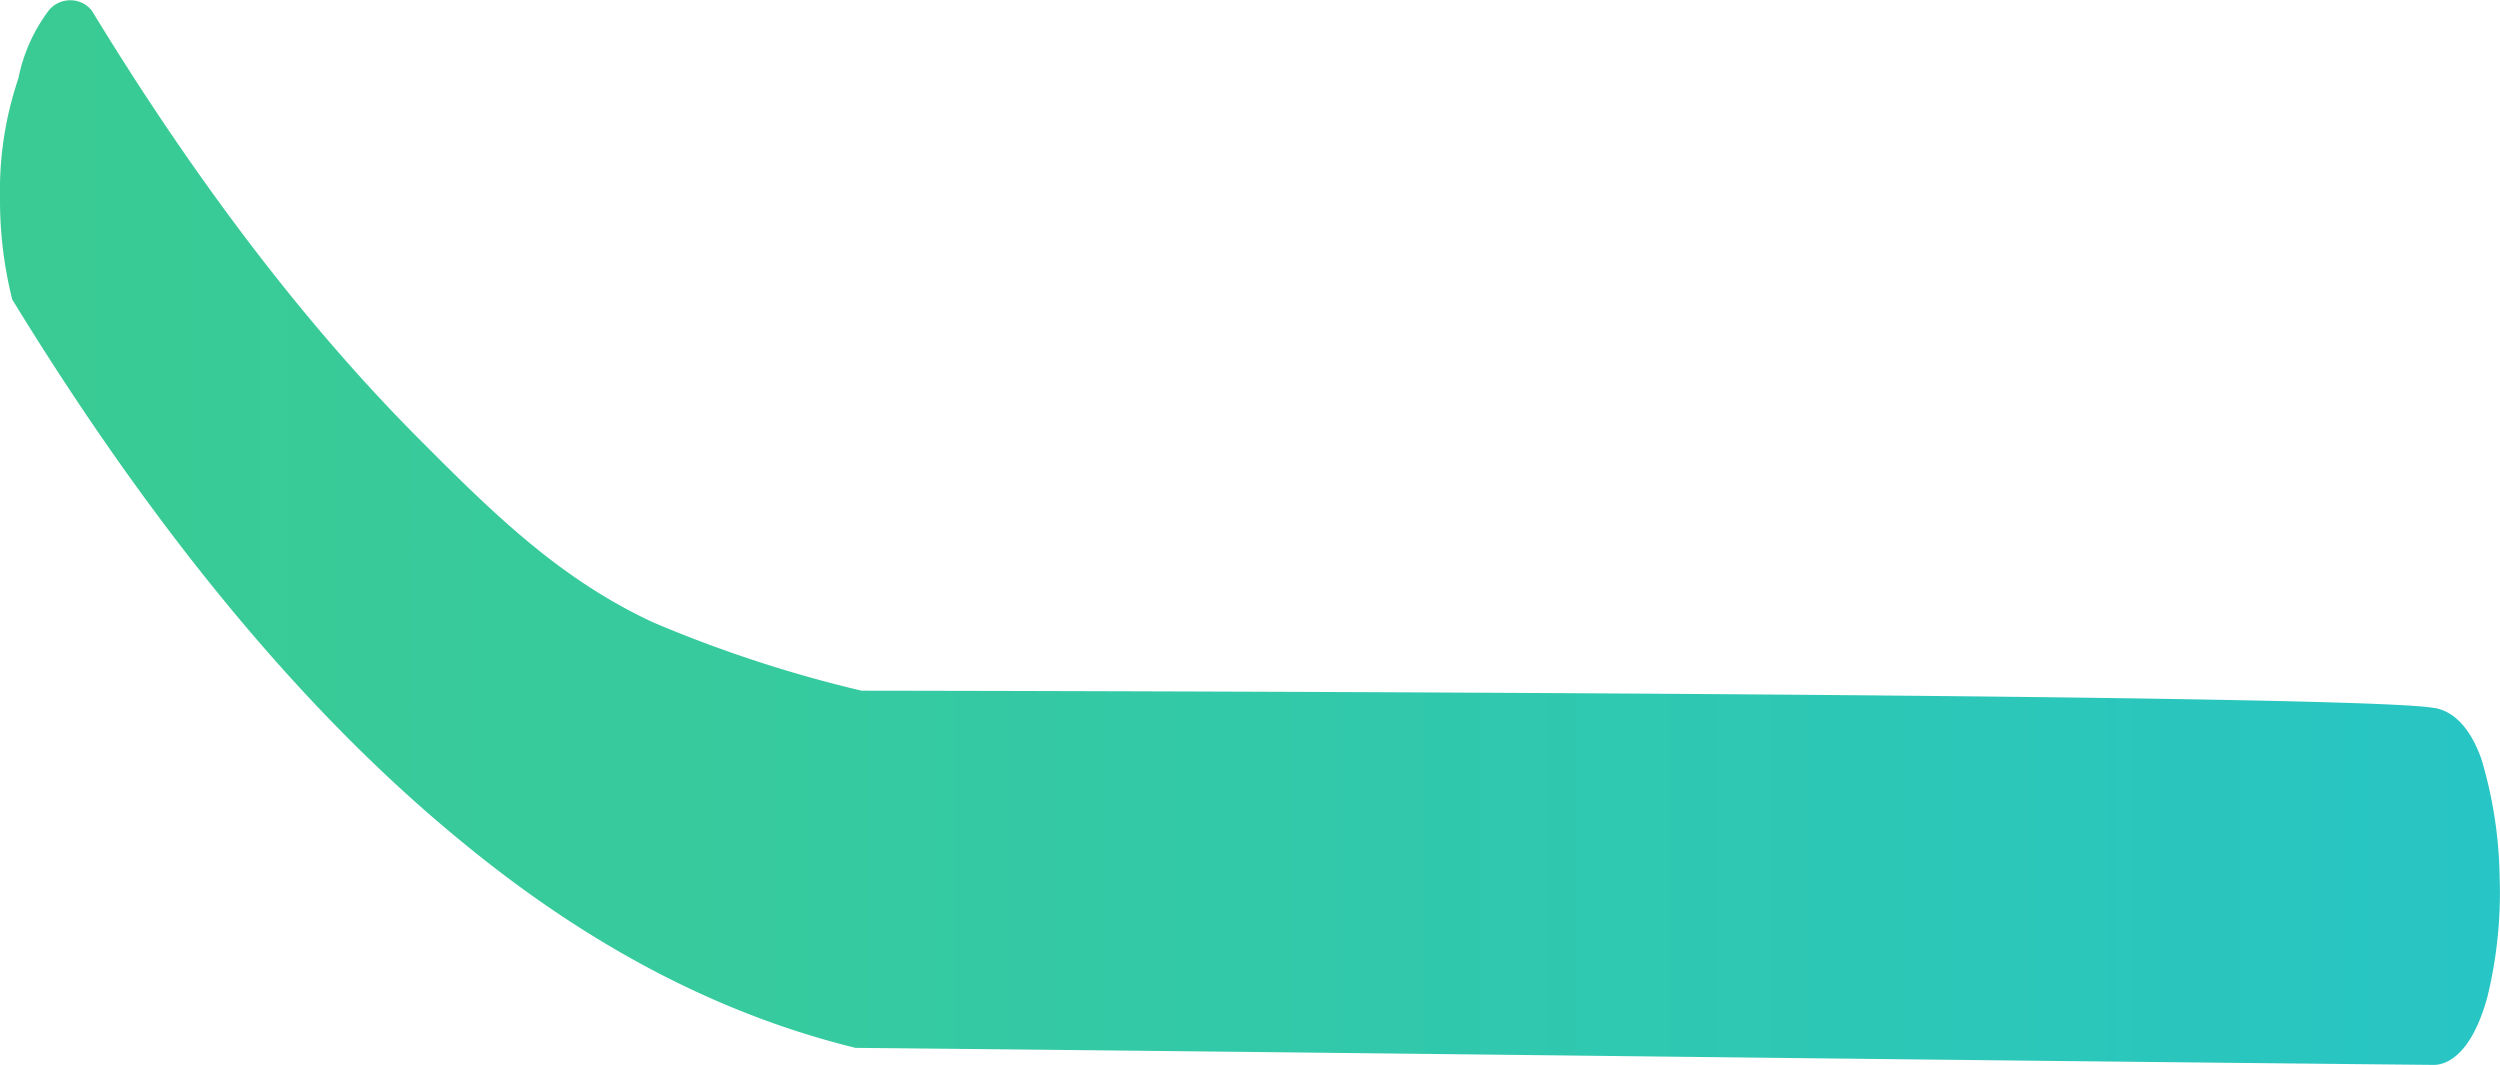 <svg xmlns="http://www.w3.org/2000/svg" xmlns:xlink="http://www.w3.org/1999/xlink" viewBox="0 0 146.99 62.61"><defs><style>.cls-1{fill:url(#Безымянный_градиент);}</style><linearGradient id="Безымянный_градиент" y1="-592.09" x2="146.99" y2="-592.09" gradientTransform="matrix(1, 0, 0, -1, 0, -560.79)" gradientUnits="userSpaceOnUse"><stop offset="0" stop-color="#3acb94"/><stop offset="0.3" stop-color="#36ca9e"/><stop offset="0.79" stop-color="#2cc7b8"/><stop offset="1" stop-color="#27c5c5"/></linearGradient></defs><title>Ресурс 3</title><g id="Слой_2" data-name="Слой 2"><g id="Слой_1-2" data-name="Слой 1"><g id="Слой_38" data-name="Слой 38"><path class="cls-1" d="M.72,17.61a24.05,24.05,0,0,1-.72-6,20.57,20.57,0,0,1,1.08-7,9.84,9.84,0,0,1,1.79-4,1.63,1.63,0,0,1,2.52,0c7.37,12.1,14,19.9,19.05,25,4.38,4.4,8.37,8.4,14,11a75.93,75.93,0,0,0,12.22,4s86.64.1,92.35,1c.94.1,2.09.8,2.88,3a25.48,25.48,0,0,1,1.08,7,25.82,25.82,0,0,1-.72,7c-1.15,4.2-3.06,4-3.24,4-30.9-.3-61.81-.7-92.71-1-6.5-1.6-14.34-4.9-23-12C16.24,40.61,7.33,28.41.72,17.61Z"/></g></g></g></svg>